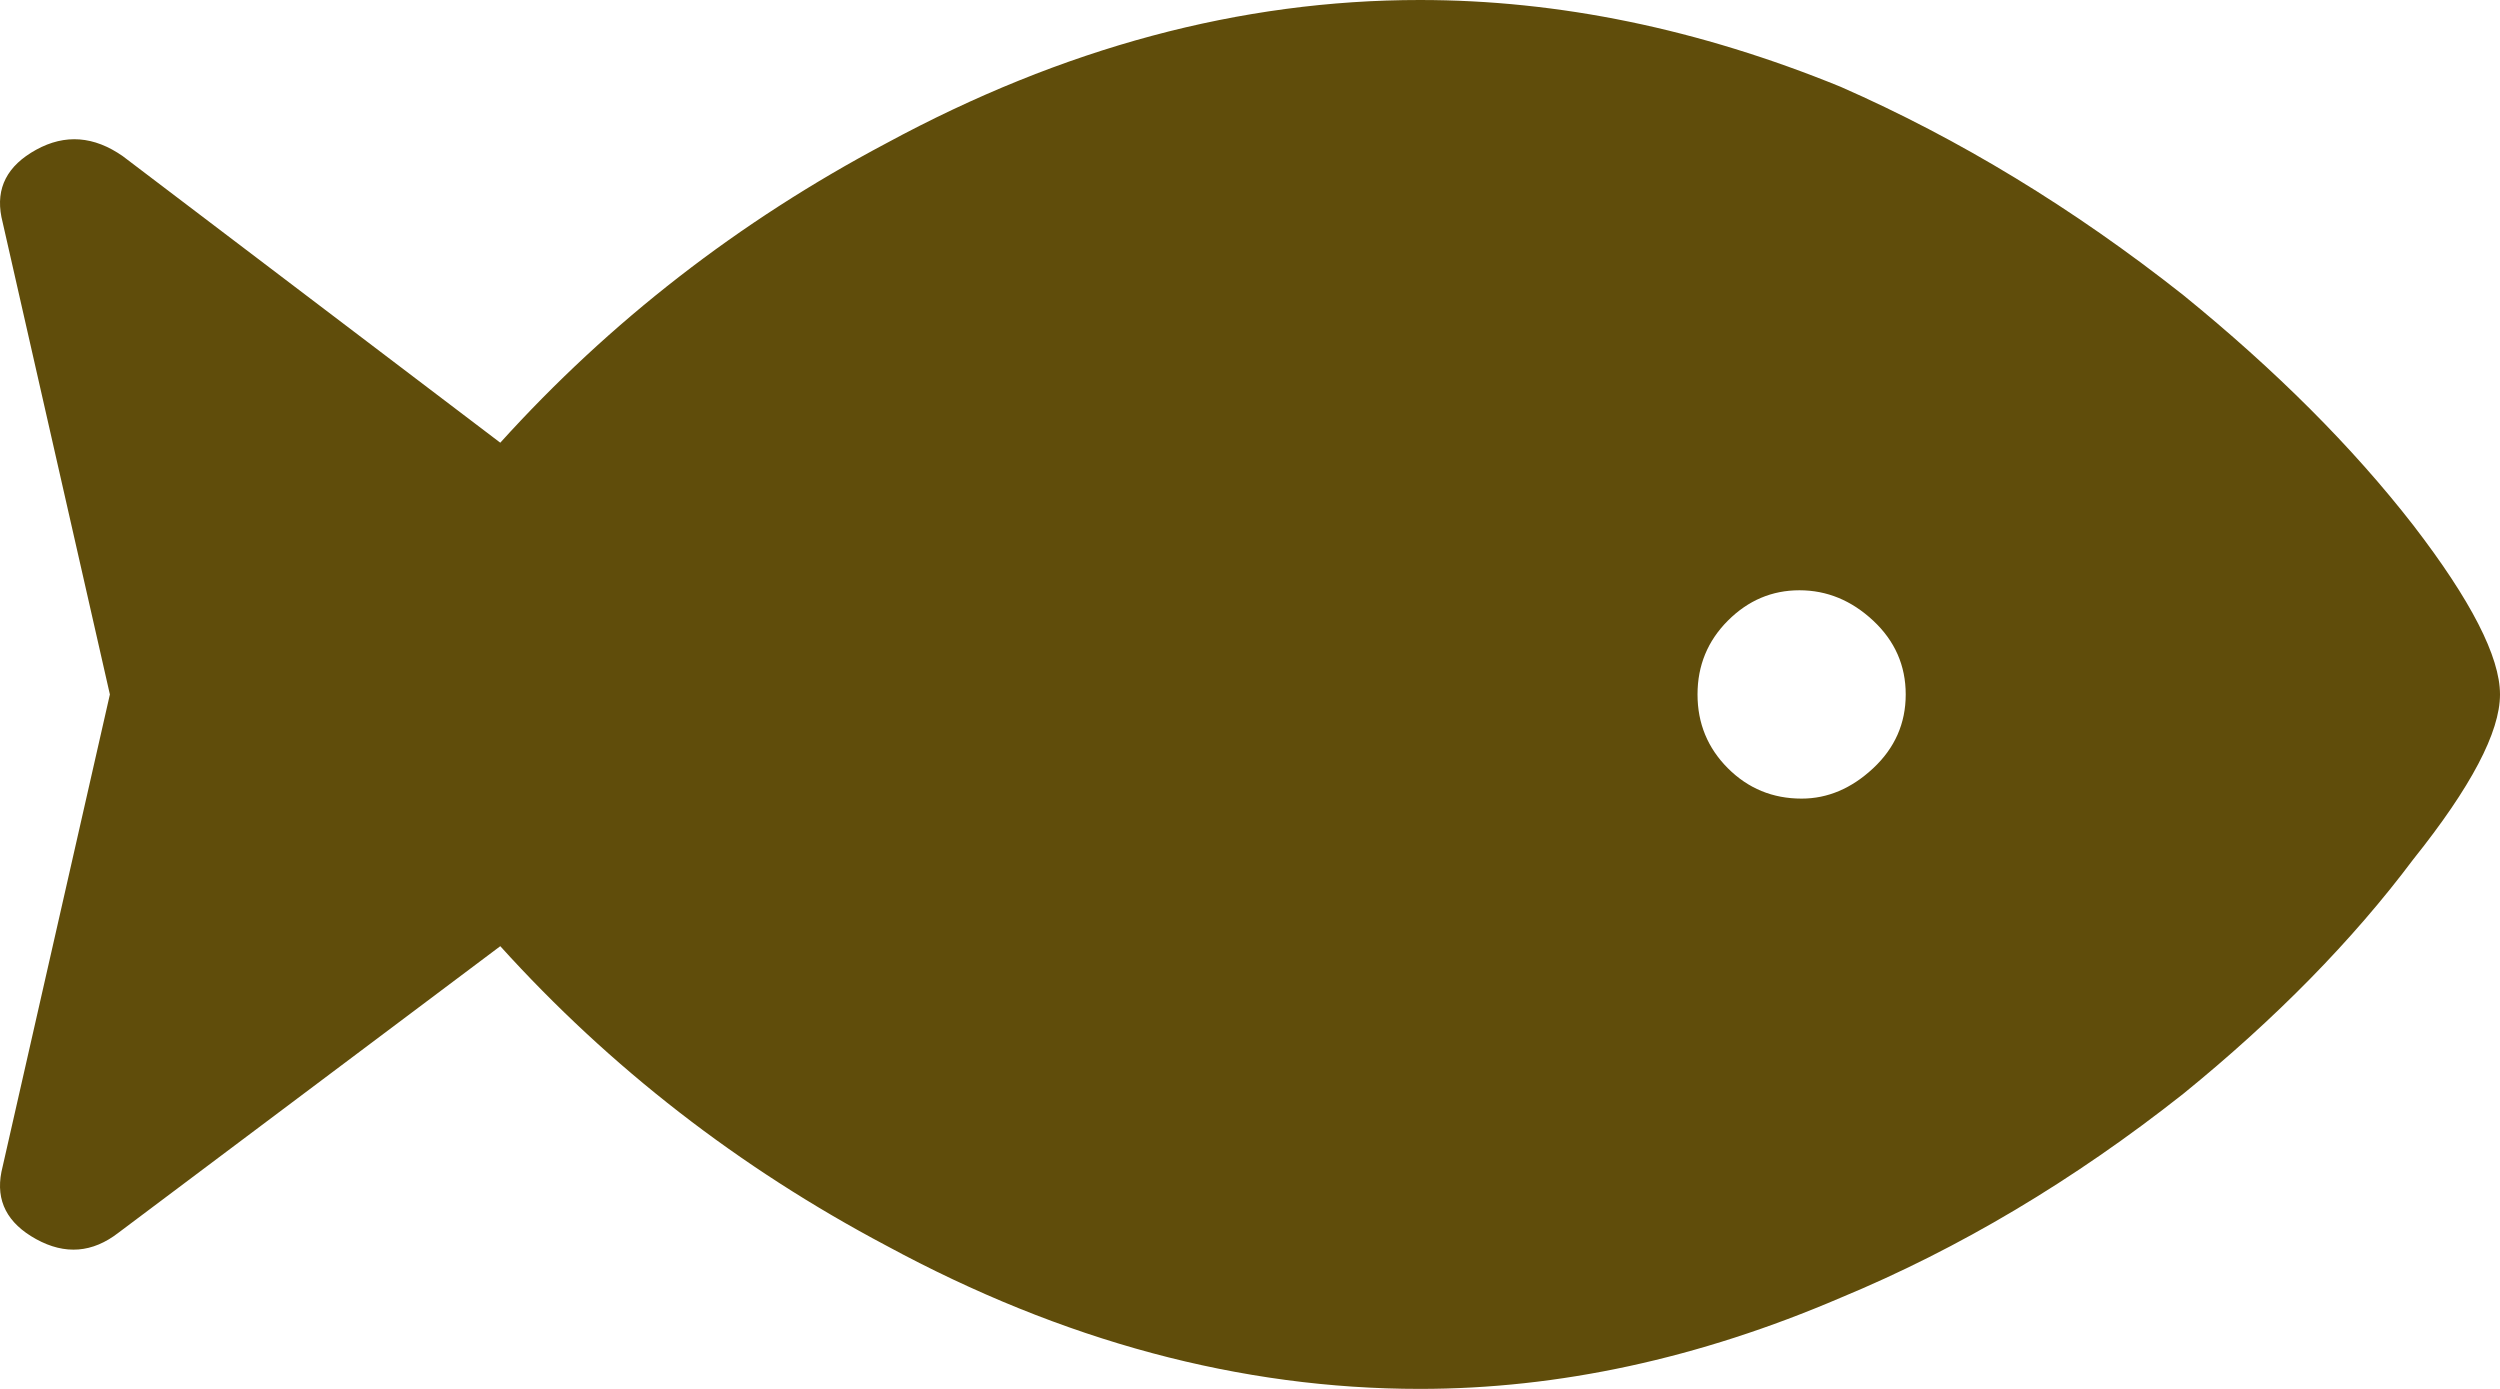 <?xml version="1.0" encoding="UTF-8"?>
<svg width="108px" height="60px" viewBox="0 0 108 60" version="1.1" xmlns="http://www.w3.org/2000/svg" xmlns:xlink="http://www.w3.org/1999/xlink">
    <!-- Generator: Sketch 52.6 (67491) - http://www.bohemiancoding.com/sketch -->
    <title>fish</title>
    <desc>Created with Sketch.</desc>
    <g id="Designs" stroke="none" stroke-width="1" fill="none" fill-rule="evenodd">
        <g id="Detail-View" transform="translate(-863, -1695)" fill="#604D0B">
            <g id="Group-3-Copy" transform="translate(863, 1695)">
                <path d="M61.34,0 C67.336,0 73.395,1.25 79.516,3.75 C84.639,6 89.573,9 94.32,12.75 C98.318,16 101.629,19.312 104.252,22.688 C106.751,25.937 108,28.375 108,30 C108,31.625 106.751,34 104.252,37.125 C101.629,40.625 98.318,44 94.32,47.25 C89.573,51 84.639,53.938 79.516,56.062 C73.395,58.688 67.336,60 61.34,60 C53.594,60 45.911,57.938 38.29,53.812 C31.919,50.438 26.36,46.125 21.612,40.875 L5.122,53.25 C3.998,54.125 2.811,54.219 1.562,53.531 C0.312,52.844 -0.187,51.875 0.062,50.625 L4.747,30 L0.062,9.375 C-0.187,8.125 0.312,7.156 1.562,6.469 C2.811,5.781 4.06,5.875 5.309,6.75 L21.612,19.125 C26.36,13.875 31.919,9.562 38.29,6.188 C45.911,2.062 53.594,0 61.34,0 Z M77.83,34.5 C78.954,34.5 79.985,34.063 80.922,33.188 C81.859,32.312 82.327,31.25 82.327,30 C82.327,28.75 81.859,27.688 80.922,26.812 C79.985,25.937 78.923,25.5 77.736,25.5 C76.549,25.5 75.519,25.937 74.644,26.812 C73.77,27.688 73.333,28.75 73.333,30 C73.333,31.25 73.77,32.312 74.644,33.188 C75.519,34.063 76.581,34.5 77.83,34.5 Z" id="fish"></path>
            </g>
        </g>
    </g>
</svg>
